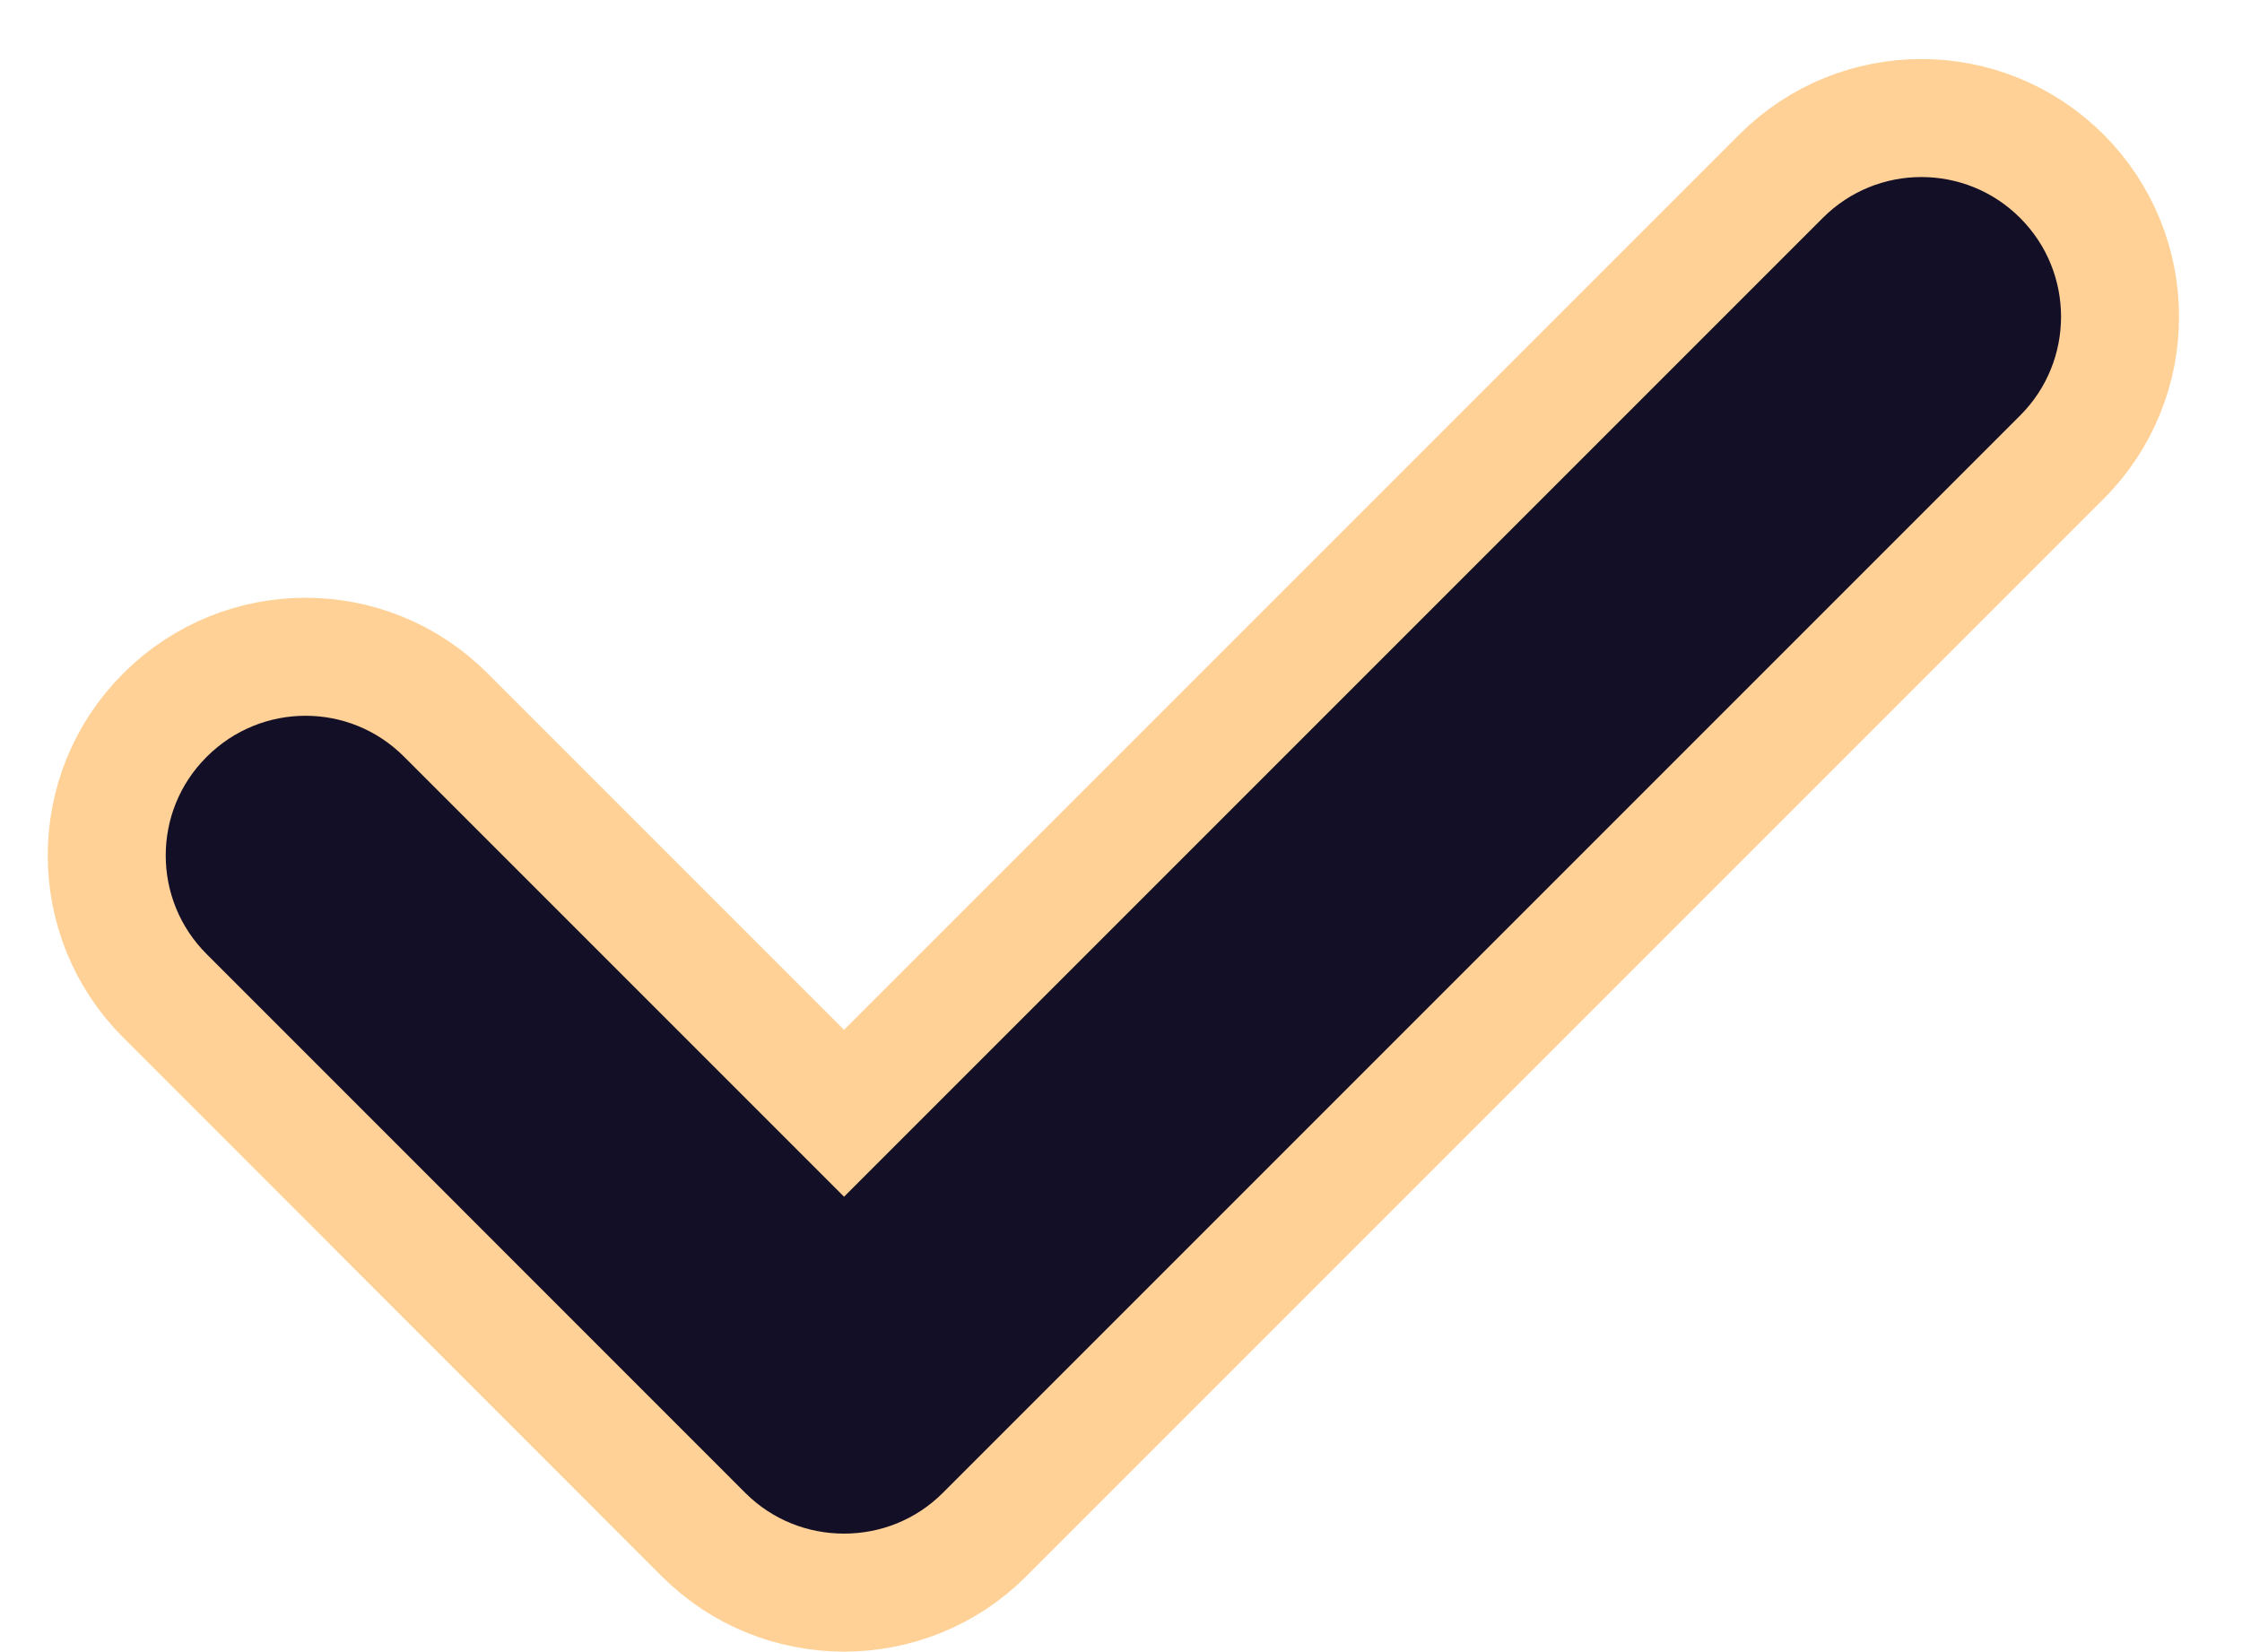 <svg width="19" height="14" viewBox="0 0 19 14" fill="none" xmlns="http://www.w3.org/2000/svg">
<path d="M7.153 13.496C6.722 13.496 6.291 13.333 5.962 13.004L1.398 8.439C0.74 7.782 0.74 6.716 1.398 6.06C2.056 5.402 3.119 5.4 3.777 6.058L7.153 9.434L15.094 1.493C15.751 0.836 16.815 0.836 17.473 1.493C18.131 2.151 18.131 3.217 17.473 3.875L8.344 13.004C8.015 13.333 7.584 13.496 7.153 13.496Z" fill="#130F26"/>
<path d="M7.153 13.496C6.722 13.496 6.291 13.333 5.962 13.004L1.398 8.439C0.74 7.782 0.74 6.716 1.398 6.06C2.056 5.402 3.119 5.4 3.777 6.058L7.153 9.434L15.094 1.493C15.751 0.836 16.815 0.836 17.473 1.493C18.131 2.151 18.131 3.217 17.473 3.875L8.344 13.004C8.015 13.333 7.584 13.496 7.153 13.496" stroke="#FFD196"/>
</svg>
